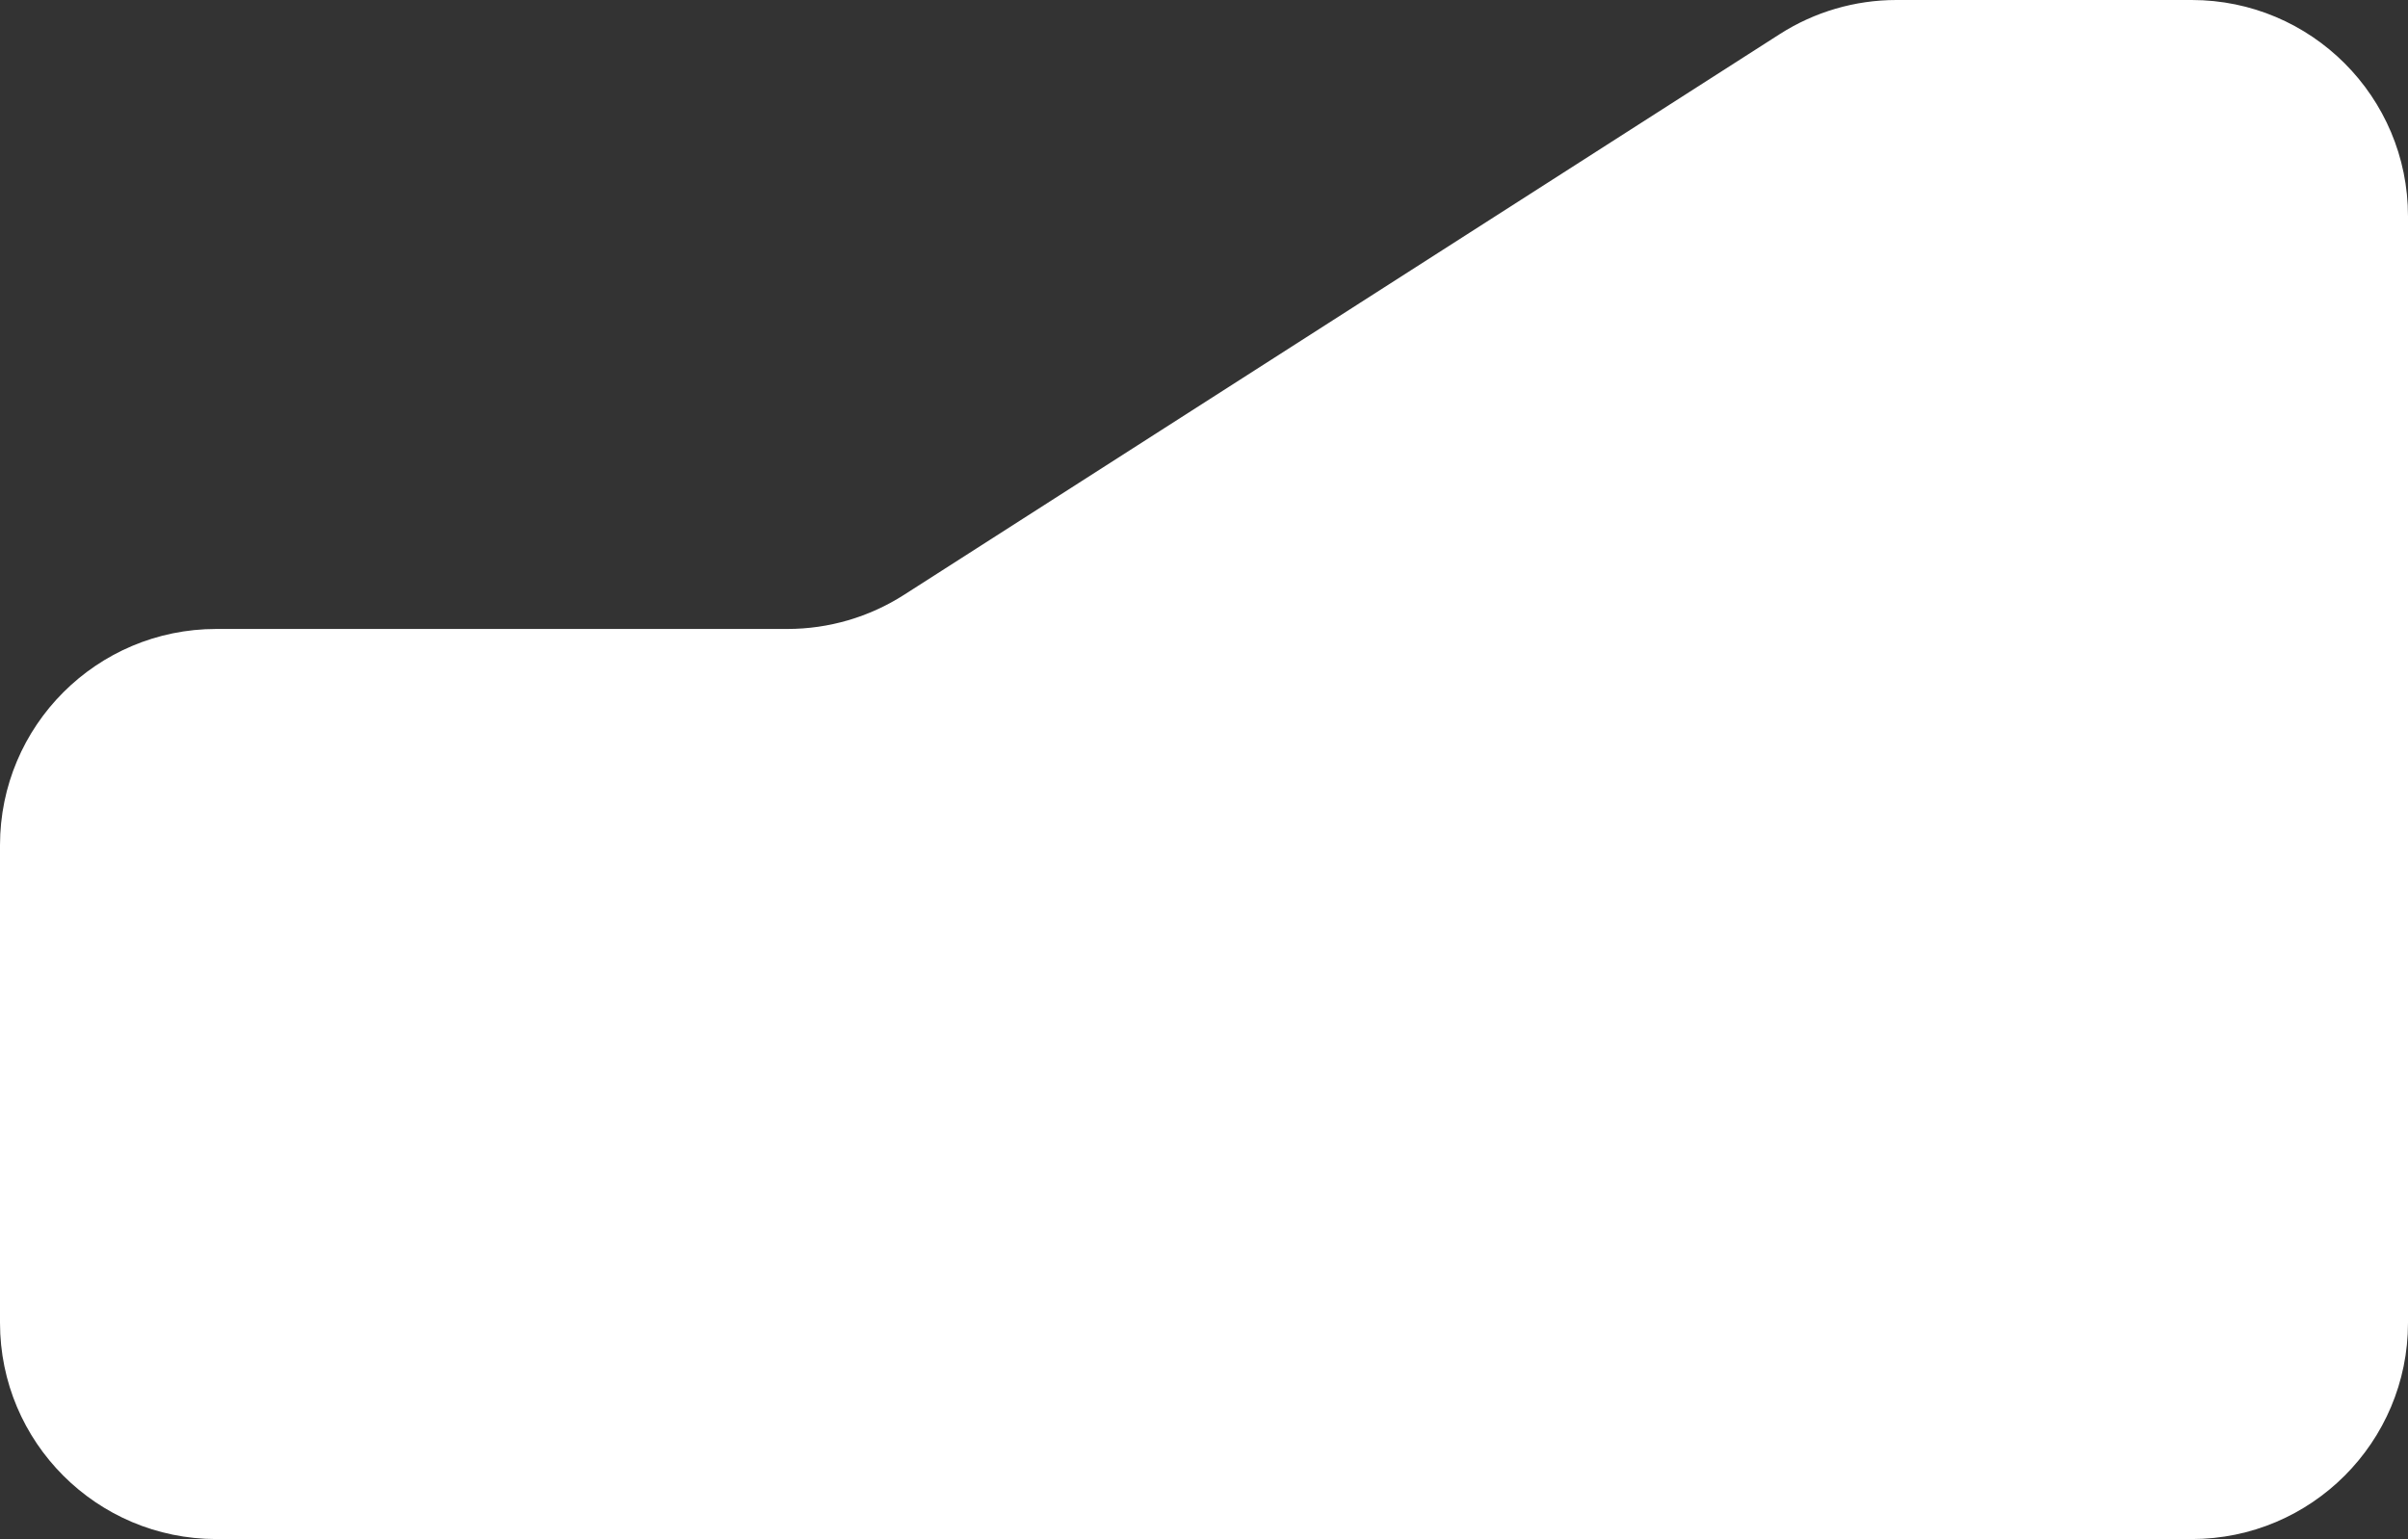<svg width="668" height="427" viewBox="0 0 668 427" fill="none" xmlns="http://www.w3.org/2000/svg">
<rect x="0" y="0" width="668" height="427" fill="#333333" stroke="none"/>
<path d="M250.792 165.028L493.708 9.472C503.367 3.287 514.596 0 526.065 0H608C641.137 0 668 26.863 668 60V367C668 400.137 641.137 427 608 427H60C26.863 427 0 400.137 0 367V234.5C0 201.363 26.863 174.5 60 174.5H218.435C229.904 174.5 241.133 171.213 250.792 165.028Z" fill="white"/>
</svg>
